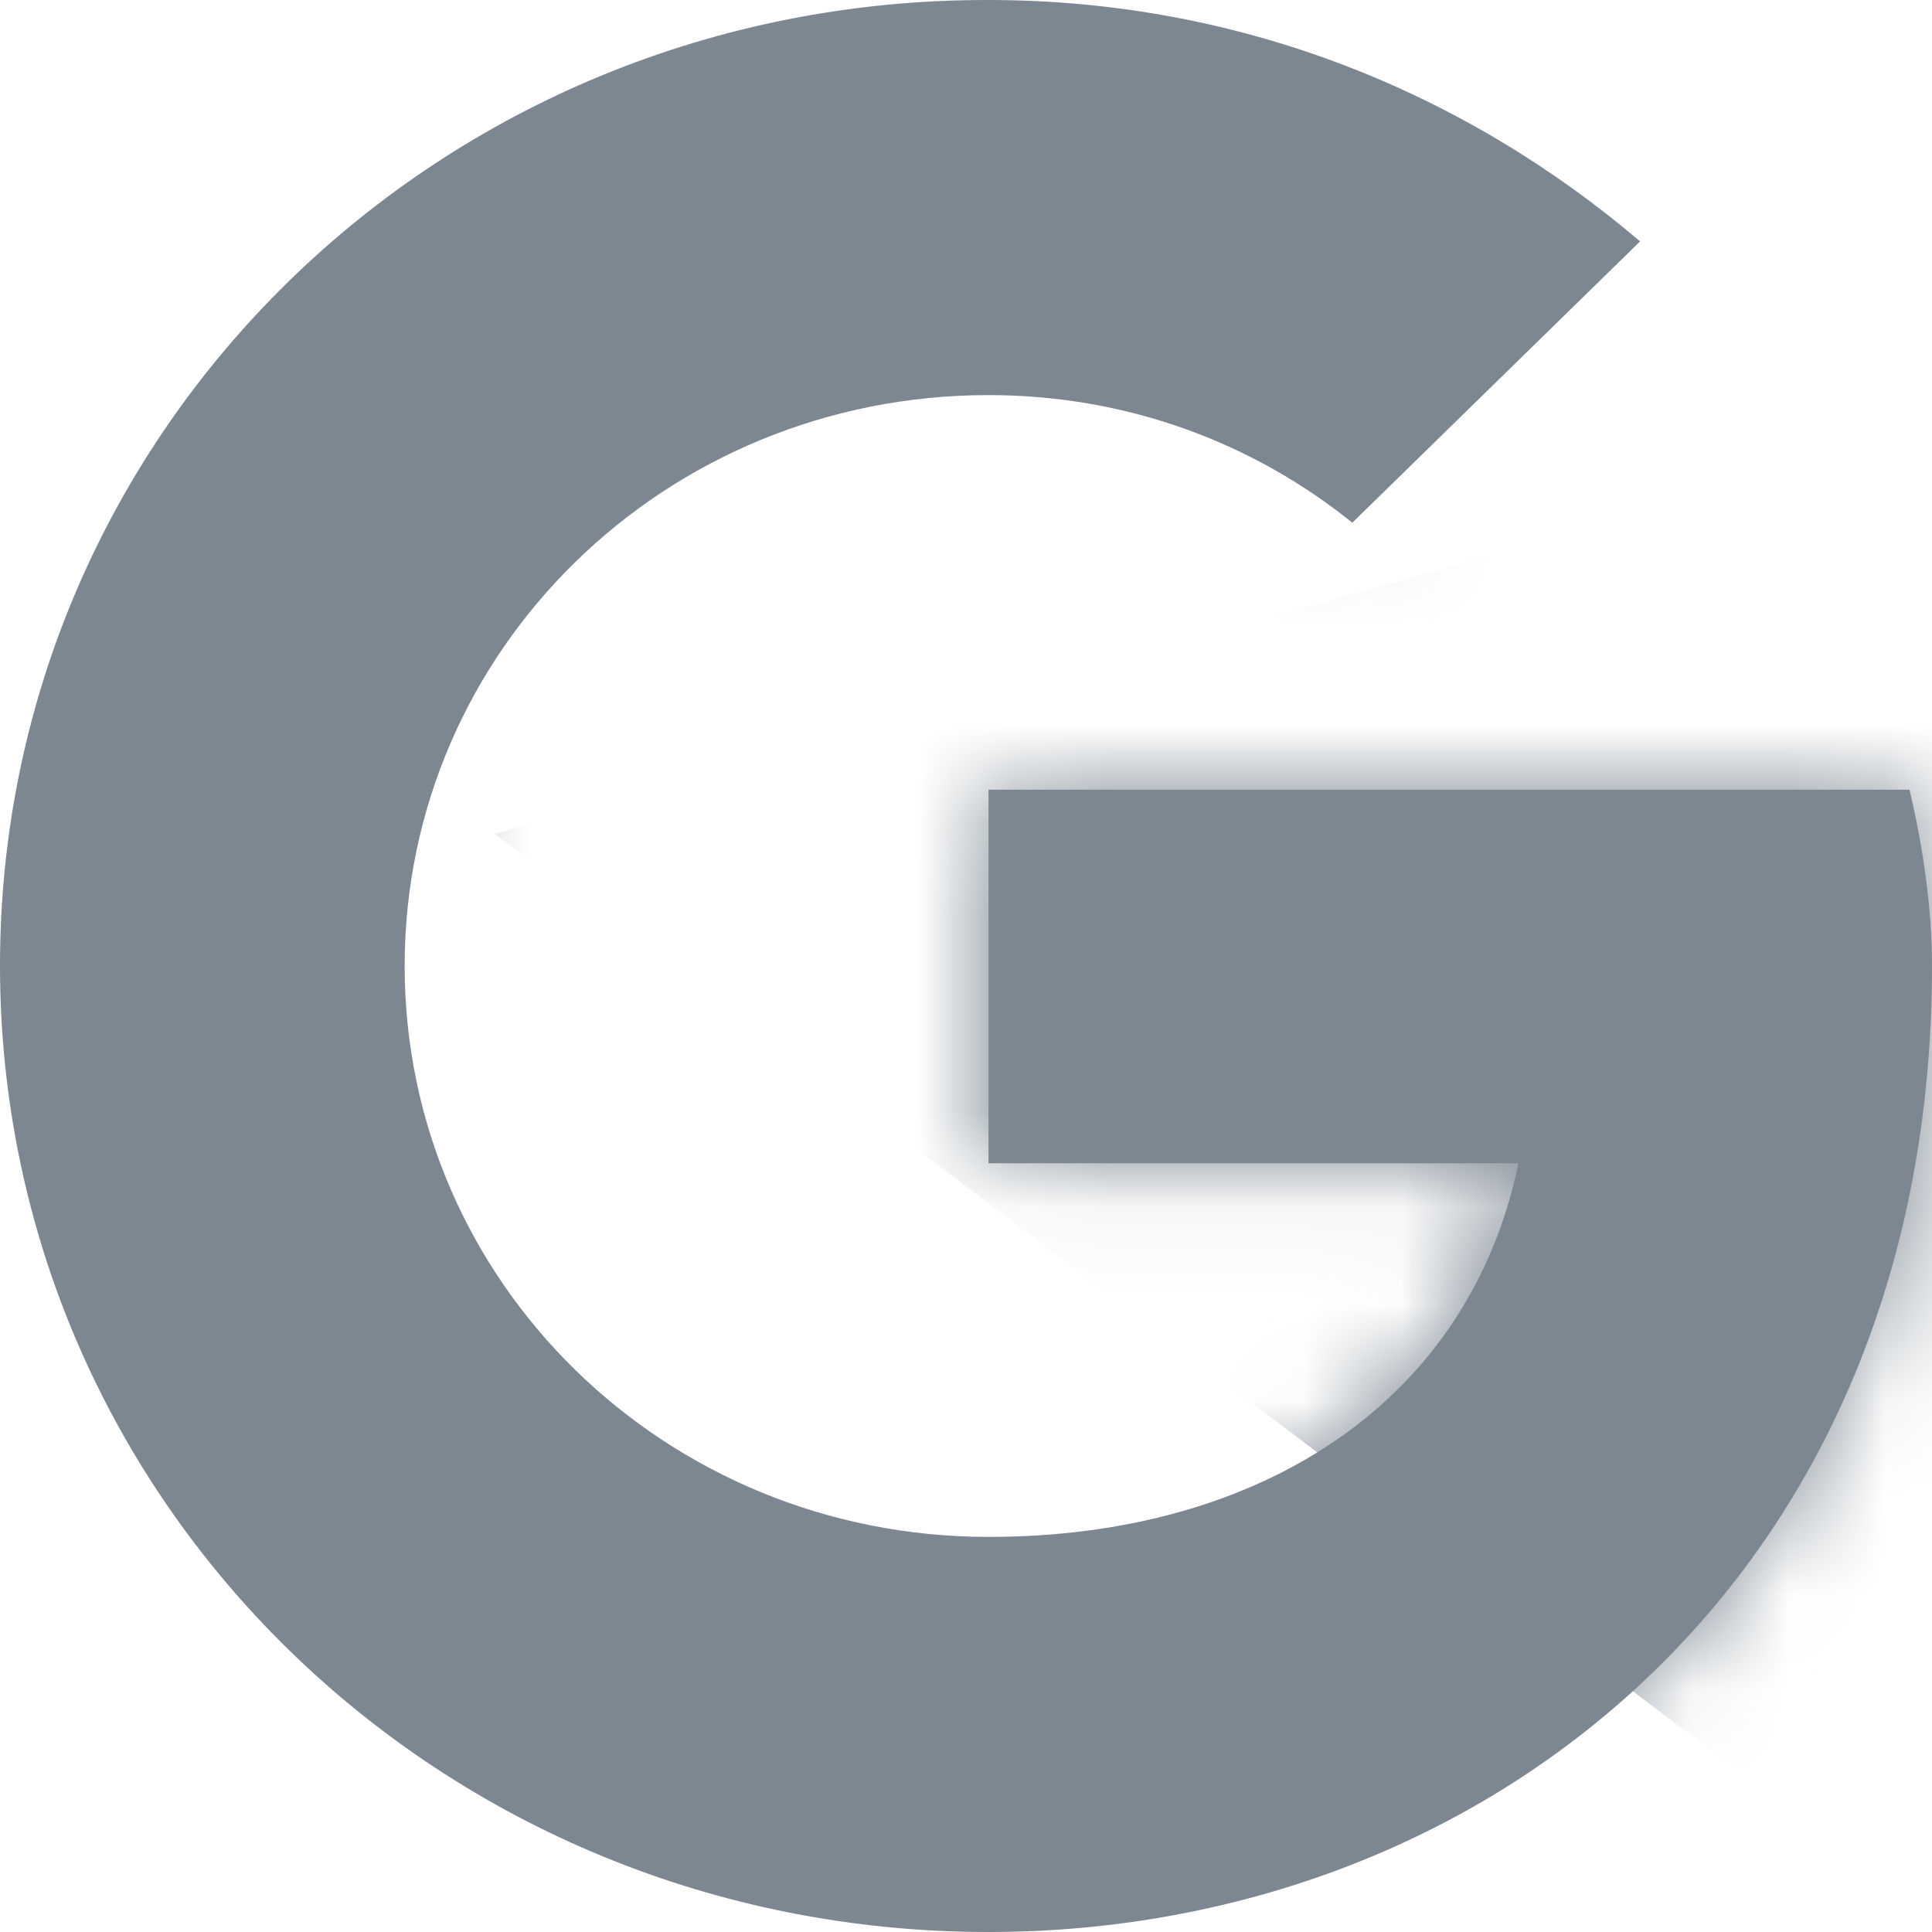 <svg width="20" height="20" viewBox="0 0 20 20" fill="none" xmlns="http://www.w3.org/2000/svg">
<path d="M19.767 8.175H10.233V12.042H15.719C15.209 14.499 13.066 15.91 10.233 15.91C6.886 15.91 4.189 13.273 4.189 10C4.189 6.727 6.886 4.09 10.233 4.09C11.677 4.09 12.979 4.589 13.999 5.411L16.978 2.499C15.165 0.955 12.838 1.89072e-05 10.233 1.89072e-05C4.558 -0.011 0 4.446 0 9.995C0 15.544 4.558 20 10.233 20C15.35 20 20 16.361 20 9.995C20 9.406 19.908 8.769 19.767 8.175Z" fill="#7C8792"/>
<mask id="mask0_509_1255" style="mask-type:luminance" maskUnits="userSpaceOnUse" x="0" y="0" width="20" height="20">
<path d="M19.767 8.175H10.233V12.042H15.719C15.209 14.499 13.066 15.91 10.233 15.91C6.886 15.91 4.189 13.273 4.189 10C4.189 6.727 6.886 4.09 10.233 4.09C11.677 4.09 12.979 4.589 13.999 5.411L16.978 2.499C15.165 0.955 12.838 1.89072e-05 10.233 1.89072e-05C4.558 -0.011 0 4.446 0 9.995C0 15.544 4.558 20 10.233 20C15.35 20 20 16.361 20 9.995C20 9.406 19.908 8.769 19.767 8.175Z" fill="white"/>
</mask>
<g mask="url(#mask0_509_1255)">
<path d="M21.394 20.907L6.978 9.995L5.117 8.631L21.394 4.085V20.907Z" fill="#7C8792"/>
</g>
</svg>
